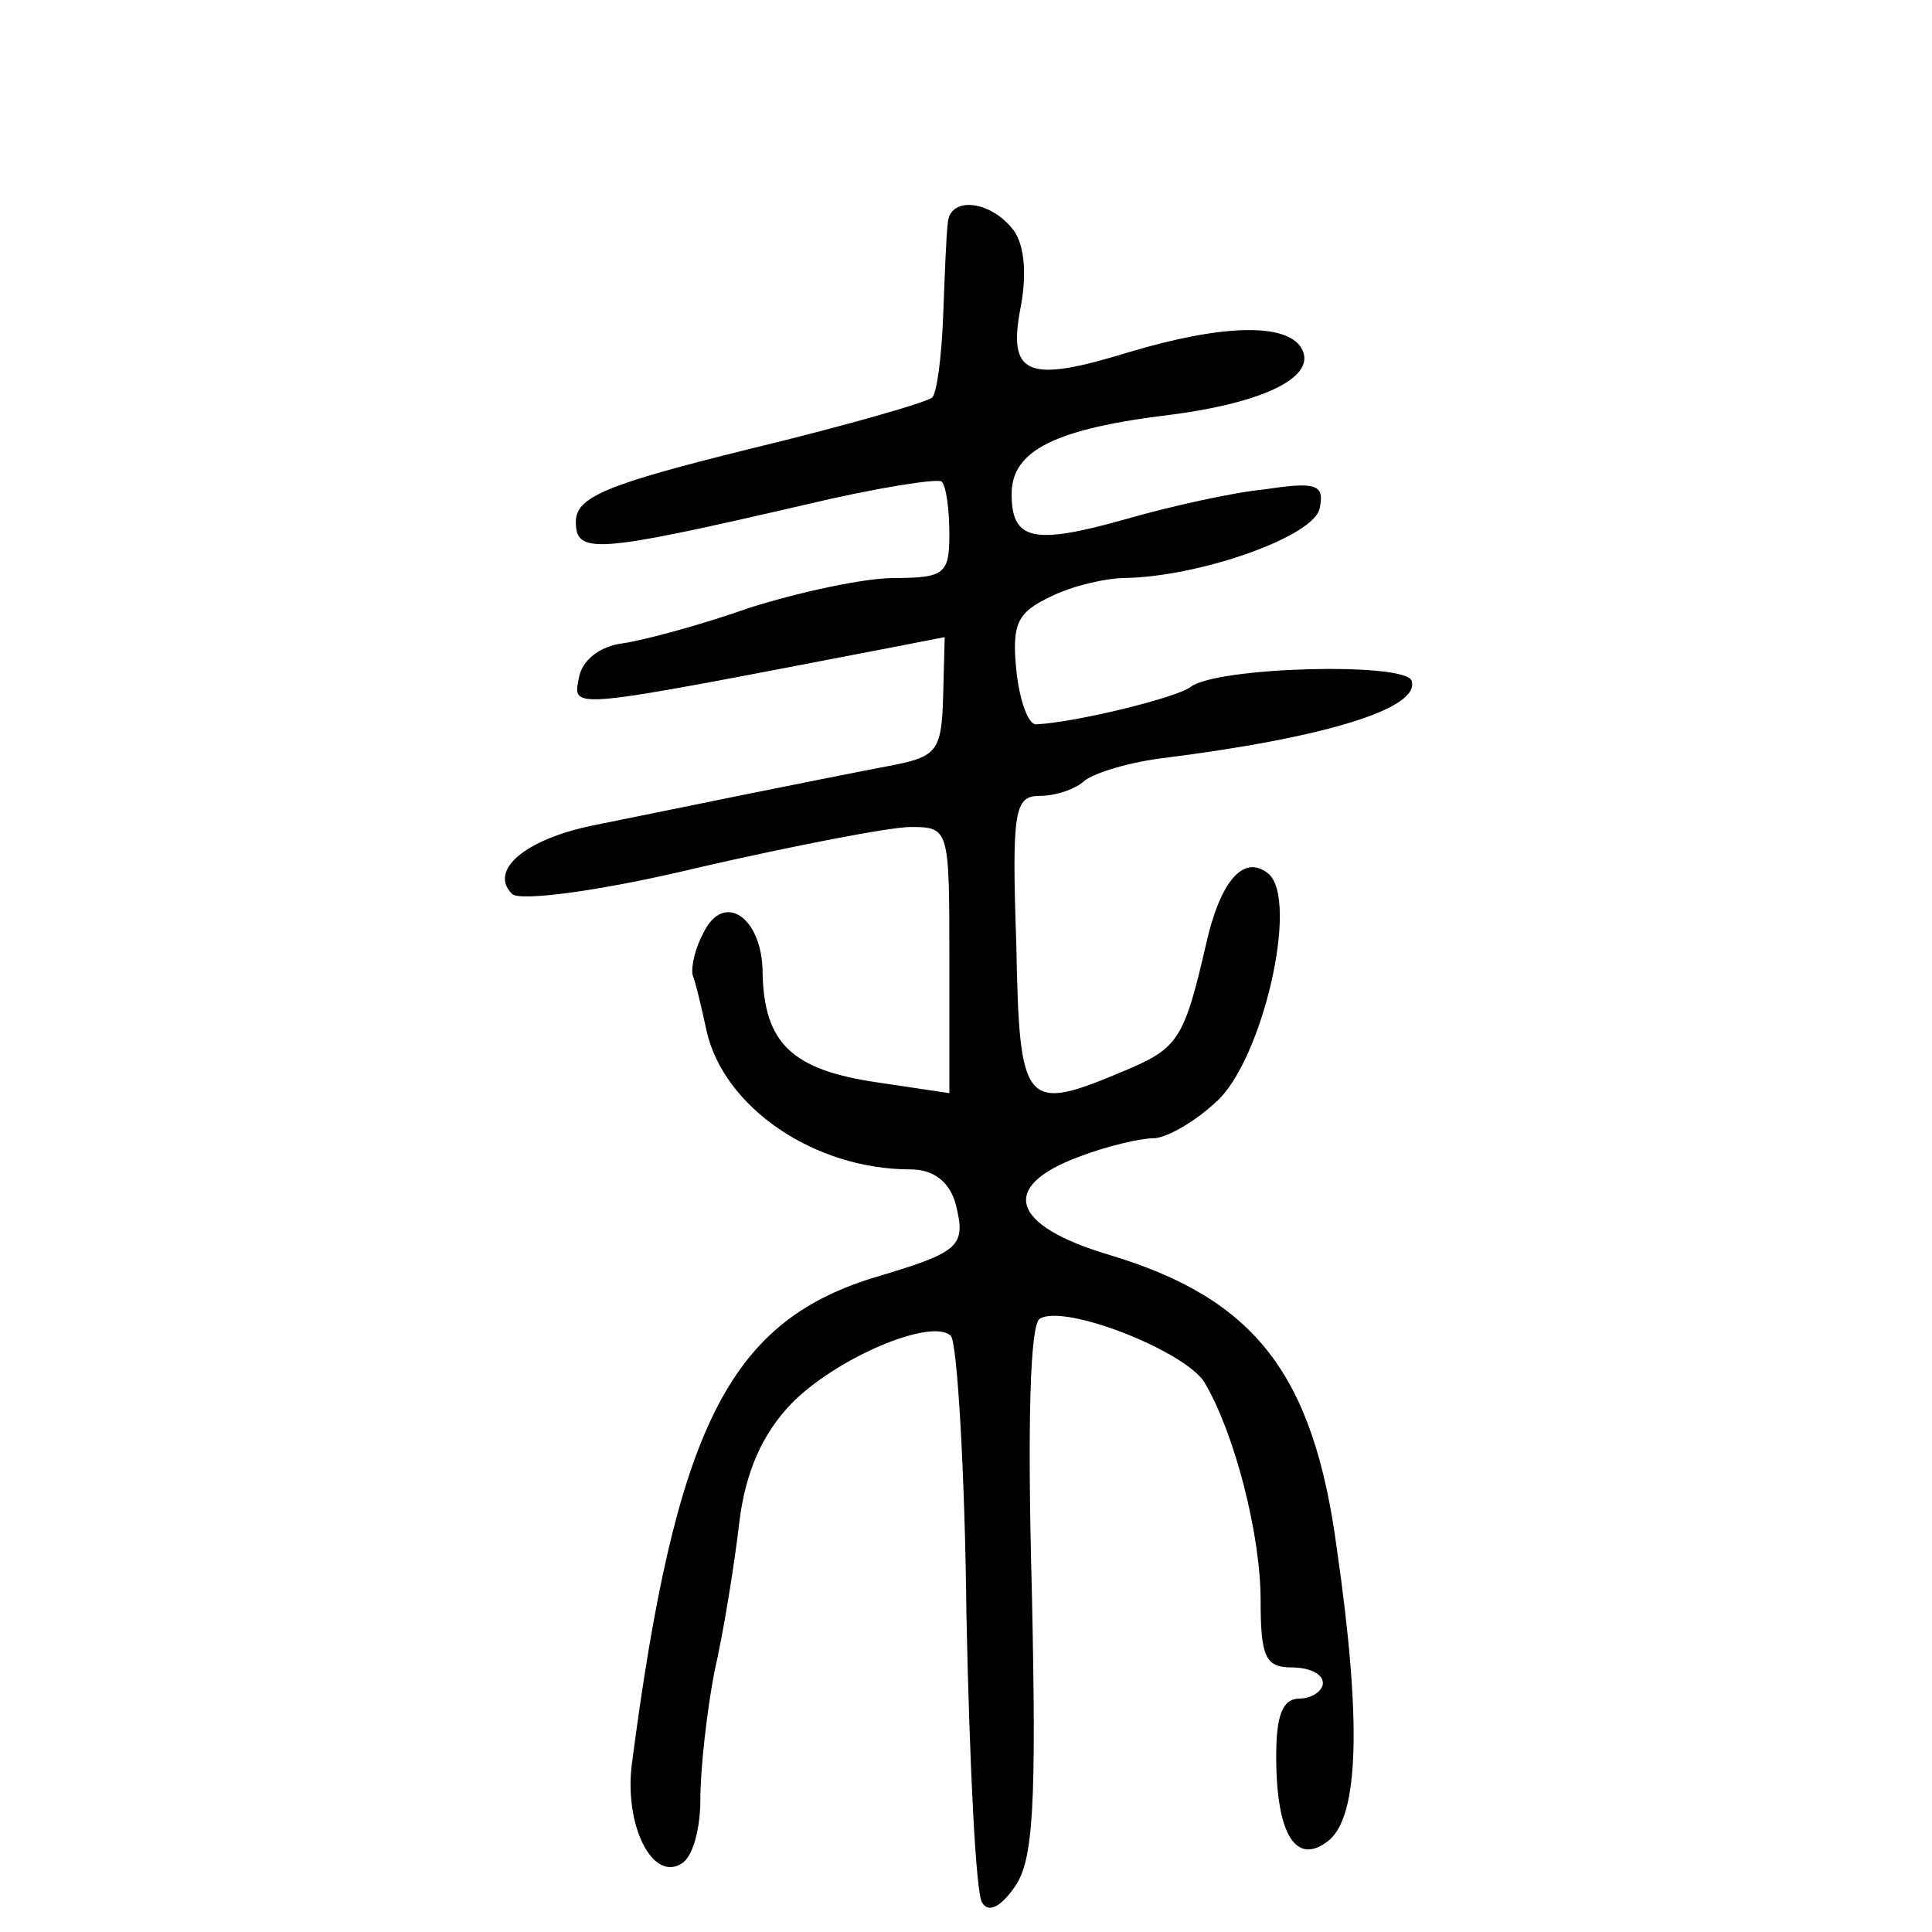 <?xml version="1.0" standalone="no"?>
<!DOCTYPE svg PUBLIC "-//W3C//DTD SVG 20010904//EN"
 "http://www.w3.org/TR/2001/REC-SVG-20010904/DTD/svg10.dtd">
<svg version="1.0" xmlns="http://www.w3.org/2000/svg"
 width="468pt" height="468pt" viewBox="0 0 468 468"
 preserveAspectRatio="xMidYMid meet">
<g transform="translate(0,468) scale(0.377,-0.377)"
fill="#000000" stroke="none">
<path d="M609 1098 c-1 -7 -2 -34 -3 -60 -1 -26 -4 -49 -7 -52 -3 -3 -55 -18
-117 -33 -93 -23 -112 -31 -112 -47 0 -21 13 -20 147 11 46 11 85 17 88 15 3
-3 5 -18 5 -34 0 -25 -3 -28 -35 -28 -20 0 -61 -9 -93 -19 -31 -11 -68 -21
-82 -23 -15 -2 -26 -11 -28 -22 -4 -21 -9 -21 199 19 l36 7 -1 -38 c-1 -36 -4
-39 -36 -45 -47 -9 -135 -27 -189 -38 -44 -9 -67 -29 -52 -44 5 -5 58 2 120
17 61 14 123 26 136 26 25 0 25 -1 25 -86 l0 -85 -47 7 c-54 8 -72 25 -73 70
0 36 -25 53 -38 26 -5 -9 -8 -21 -7 -27 2 -5 6 -22 9 -36 11 -49 69 -89 131
-89 15 0 25 -8 29 -22 7 -28 3 -31 -54 -48 -92 -29 -126 -97 -154 -312 -5 -39
13 -76 32 -64 7 4 12 22 12 41 0 19 4 56 9 82 6 26 13 70 16 96 4 33 15 57 33
76 29 30 91 56 103 44 4 -5 9 -86 10 -181 2 -95 6 -177 10 -183 4 -7 12 -3 21
10 12 17 14 52 11 190 -3 110 -1 171 5 175 16 10 94 -21 106 -41 19 -32 36
-97 36 -140 0 -36 3 -43 20 -43 11 0 20 -4 20 -10 0 -5 -7 -10 -15 -10 -11 0
-15 -11 -15 -37 0 -51 13 -71 34 -54 19 16 21 76 5 187 -15 113 -53 161 -146
189 -64 19 -71 44 -20 63 18 7 40 12 48 12 8 0 26 10 40 23 30 26 54 130 34
147 -16 13 -31 -5 -40 -45 -14 -61 -18 -67 -51 -81 -66 -28 -69 -25 -71 81 -3
86 -1 95 15 95 10 0 22 4 28 9 5 5 27 12 49 15 105 13 168 32 162 50 -4 12
-125 9 -142 -4 -9 -7 -75 -23 -99 -24 -5 -1 -11 15 -13 35 -3 30 1 37 22 47
14 7 36 12 48 12 49 1 122 27 125 45 3 15 -2 17 -35 12 -21 -2 -61 -11 -89
-19 -60 -17 -74 -14 -74 16 0 28 28 42 103 51 61 8 94 25 83 43 -10 16 -51 15
-111 -3 -65 -20 -78 -15 -69 30 4 22 2 41 -6 50 -15 18 -40 20 -41 3z"/>
</g>
</svg>
